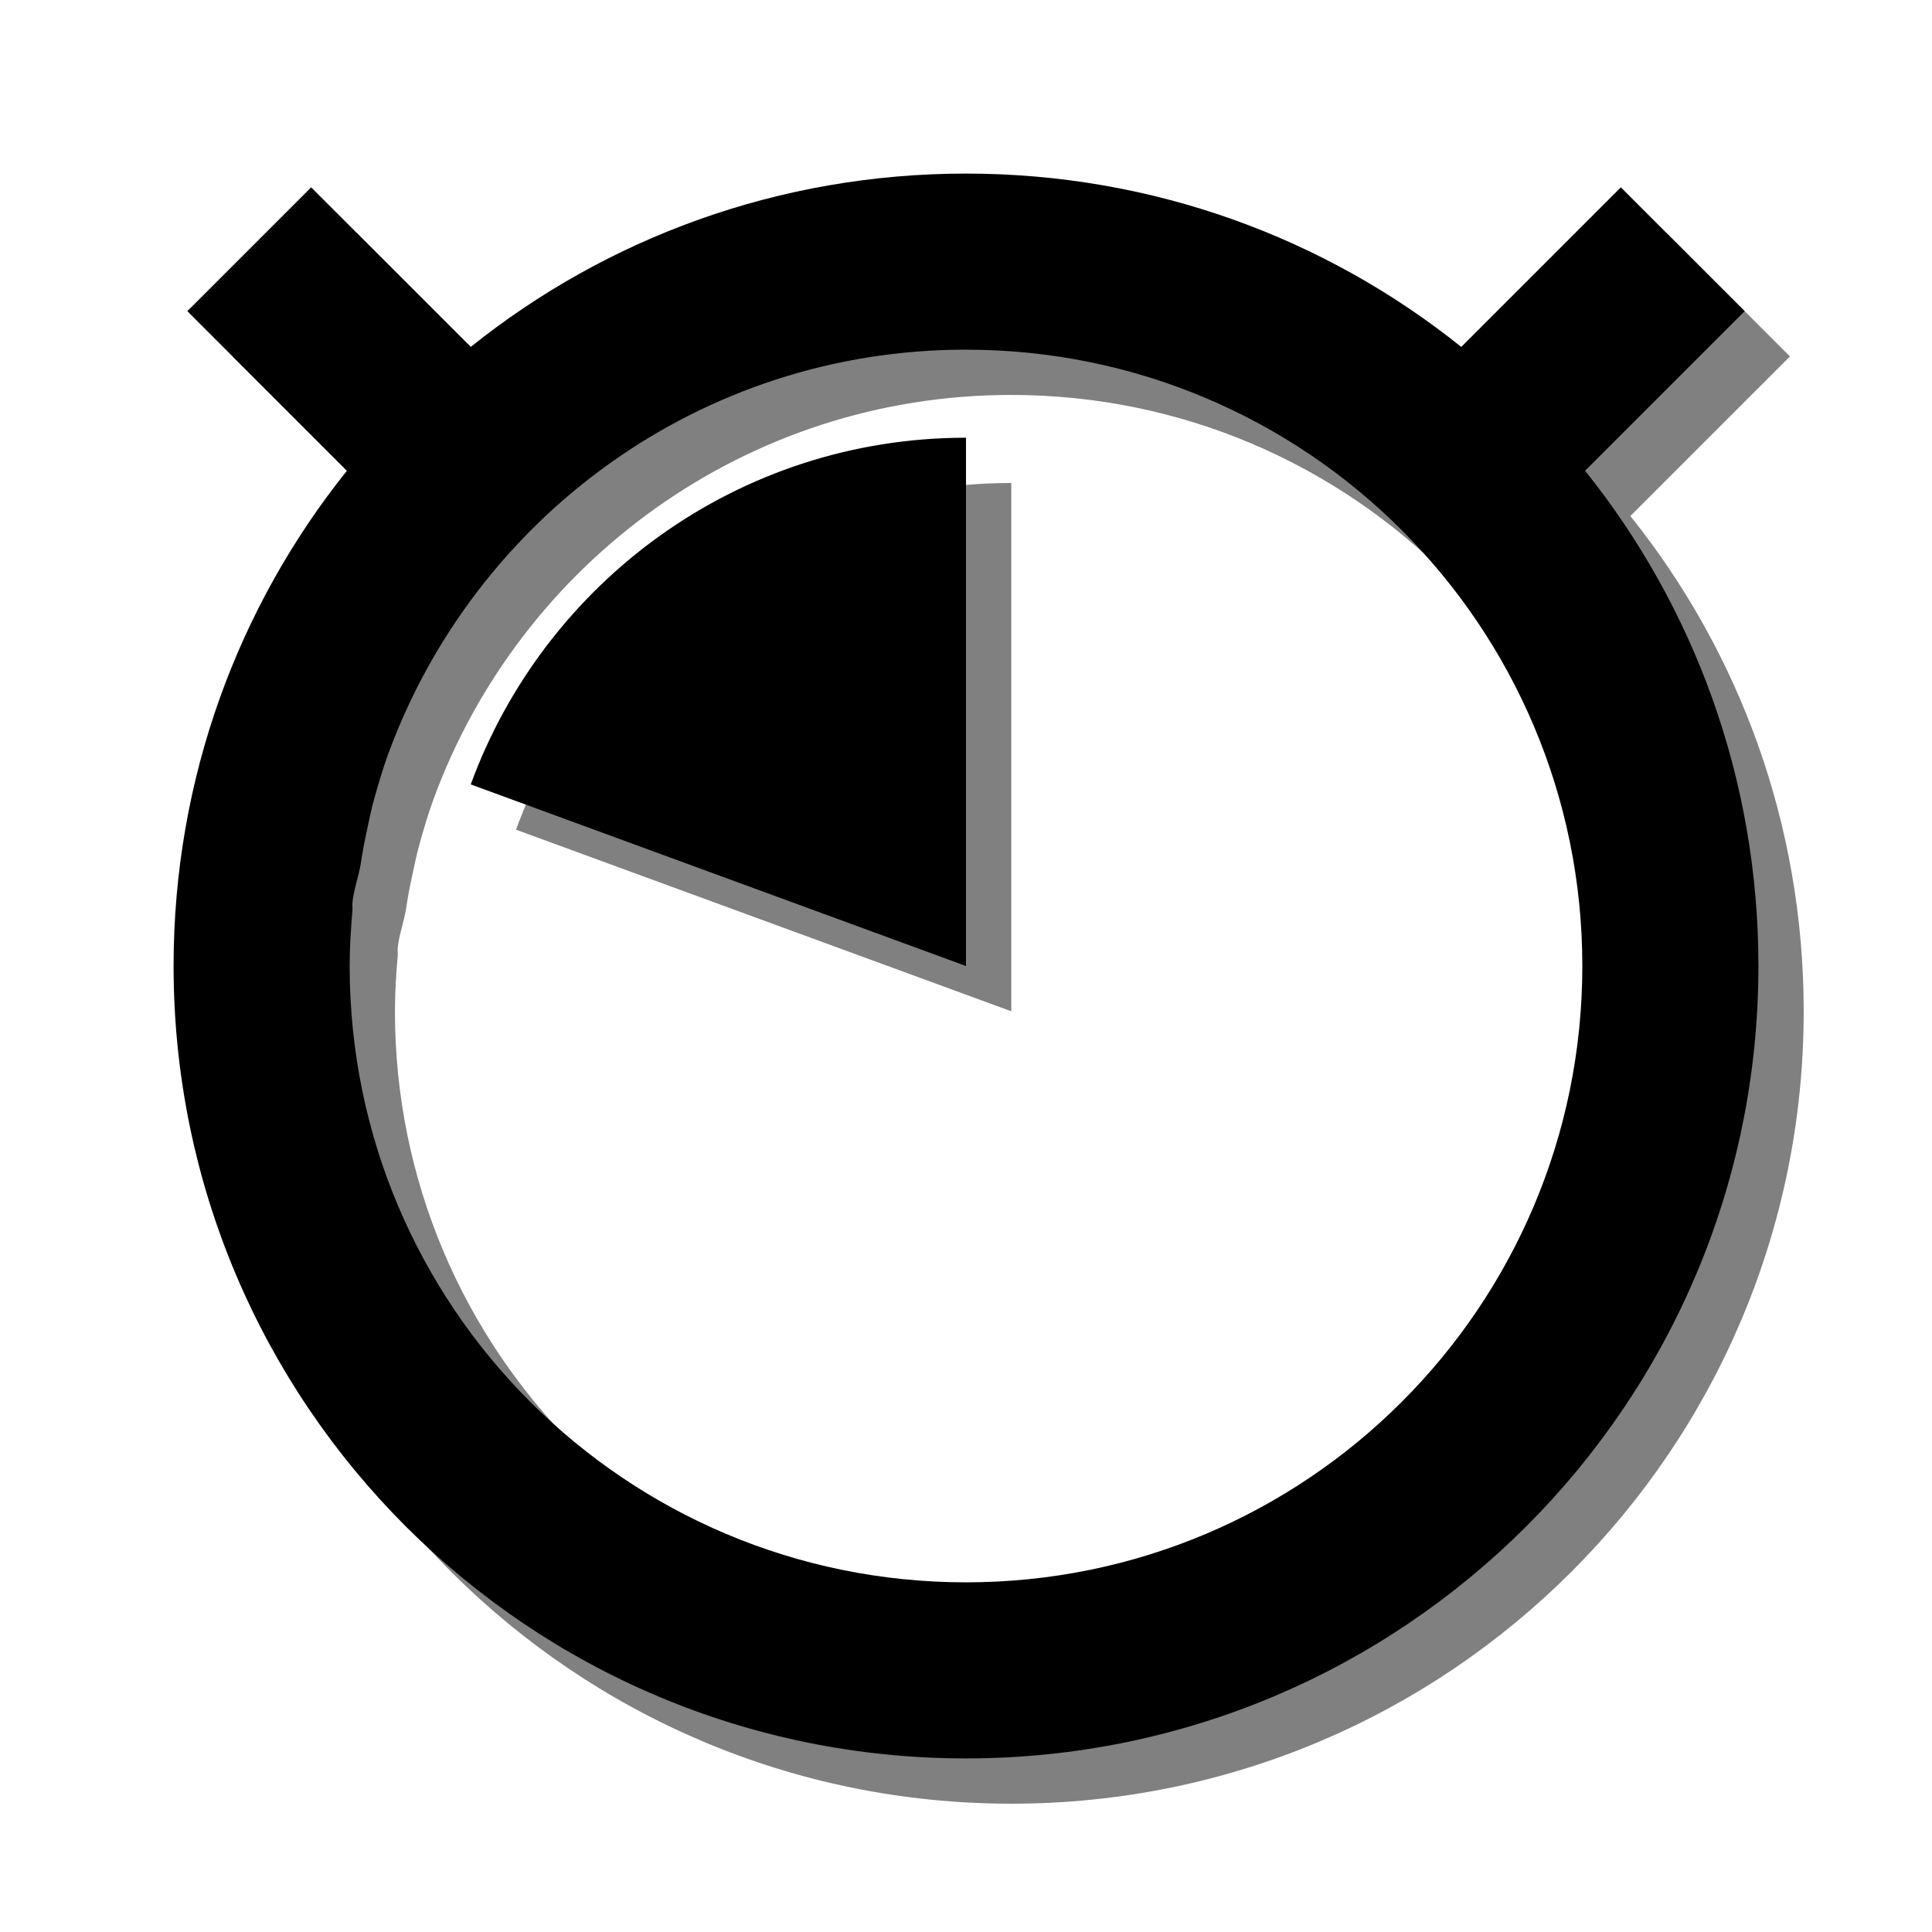 <?xml version="1.0" encoding="UTF-8" standalone="no"?>
<!-- Created with Inkscape (http://www.inkscape.org/) -->

<svg
   xmlns:dc="http://purl.org/dc/elements/1.1/"
   xmlns:cc="http://creativecommons.org/ns#"
   xmlns:rdf="http://www.w3.org/1999/02/22-rdf-syntax-ns#"
   xmlns:svg="http://www.w3.org/2000/svg"
   xmlns="http://www.w3.org/2000/svg"
   xmlns:sodipodi="http://sodipodi.sourceforge.net/DTD/sodipodi-0.dtd"
   xmlns:inkscape="http://www.inkscape.org/namespaces/inkscape"
   width="256"
   height="256"
   id="svg2"
   version="1.1"
   inkscape:version="0.48.4 r9939"
   sodipodi:docname="pomodoro-indicator.svg">
  <defs
     id="defs4" />
  <sodipodi:namedview
     id="base"
     pagecolor="#ffffff"
     bordercolor="#666666"
     borderopacity="1.0"
     inkscape:pageopacity="0.0"
     inkscape:pageshadow="2"
     inkscape:zoom="0.70000001"
     inkscape:cx="-110.9619"
     inkscape:cy="-163.16456"
     inkscape:document-units="px"
     inkscape:current-layer="layer1"
     showgrid="false"
     inkscape:window-width="960"
     inkscape:window-height="1028"
     inkscape:window-x="10"
     inkscape:window-y="24"
     inkscape:window-maximized="0" />
  <g
     inkscape:label="Capa 1"
     inkscape:groupmode="layer"
     id="layer1"
     transform="translate(0,-796.362)">
    <path
       inkscape:connector-curvature="0"
       id="path2987"
       d="m 134,825.362 c -24.822,0 -47.652,8.568 -65.625,22.969 L 47.229,827.186 30.823,843.591 51.969,864.737 C 37.568,882.71 29,905.54 29,930.362 c 0,57.99 47.01,105 105,105 57.99,0 105,-47.01 105,-105 0,-24.822 -8.568,-47.653 -22.969,-65.625 l 21.146,-21.146 -16.406,-16.406 -21.146,21.146 c -17.973,-14.401 -40.803,-22.969 -65.625,-22.969 z m 0,23.333 c 45.103,0 81.667,36.563 81.667,81.667 0,45.103 -36.563,81.667 -81.667,81.667 -45.103,0 -81.667,-36.563 -81.667,-81.667 0,-2.452 0.153,-4.894 0.364,-7.292 0.035,-0.35 -0.035,-0.735 0,-1.097 0.178,-1.757 0.806,-3.382 1.093,-5.104 0.126,-0.723 0.219,-1.468 0.364,-2.188 0.119,-0.607 0.232,-1.222 0.364,-1.823 0.36,-1.602 0.644,-3.173 1.093,-4.739 0.561,-1.989 1.119,-3.909 1.823,-5.833 11.45,-31.271 41.326,-53.594 76.563,-53.594 z m 0,11.667 c -30.203,0 -55.811,19.134 -65.625,45.938 l 65.625,24.062 0,-70 z"
       style="fill:#808080;fill-opacity:1;stroke:none" />
    <path
       style="fill:#000000;fill-opacity:1;stroke:none"
       d="m 128,819.362 c -24.822,0 -47.652,8.568 -65.625,22.969 L 41.229,821.186 24.823,837.591 45.969,858.737 C 31.568,876.71 23,899.54 23,924.362 c 0,57.99 47.01,105 105,105 57.99,0 105,-47.01 105,-105 0,-24.822 -8.568,-47.653 -22.969,-65.625 l 21.146,-21.146 -16.406,-16.406 -21.146,21.146 c -17.973,-14.401 -40.803,-22.969 -65.625,-22.969 z m 0,23.333 c 45.103,0 81.667,36.563 81.667,81.667 0,45.103 -36.563,81.667 -81.667,81.667 -45.103,0 -81.667,-36.563 -81.667,-81.667 0,-2.452 0.153,-4.894 0.364,-7.292 0.035,-0.35 -0.035,-0.735 0,-1.097 0.178,-1.757 0.806,-3.382 1.093,-5.104 0.126,-0.723 0.219,-1.468 0.364,-2.188 0.119,-0.607 0.232,-1.222 0.364,-1.823 0.36,-1.602 0.644,-3.173 1.093,-4.739 0.561,-1.989 1.119,-3.909 1.823,-5.833 11.45,-31.271 41.326,-53.594 76.563,-53.594 z m 0,11.667 c -30.203,0 -55.811,19.134 -65.625,45.938 l 65.625,24.062 0,-70 z"
       id="path5654"
       inkscape:connector-curvature="0" />
	</g>
</svg>
